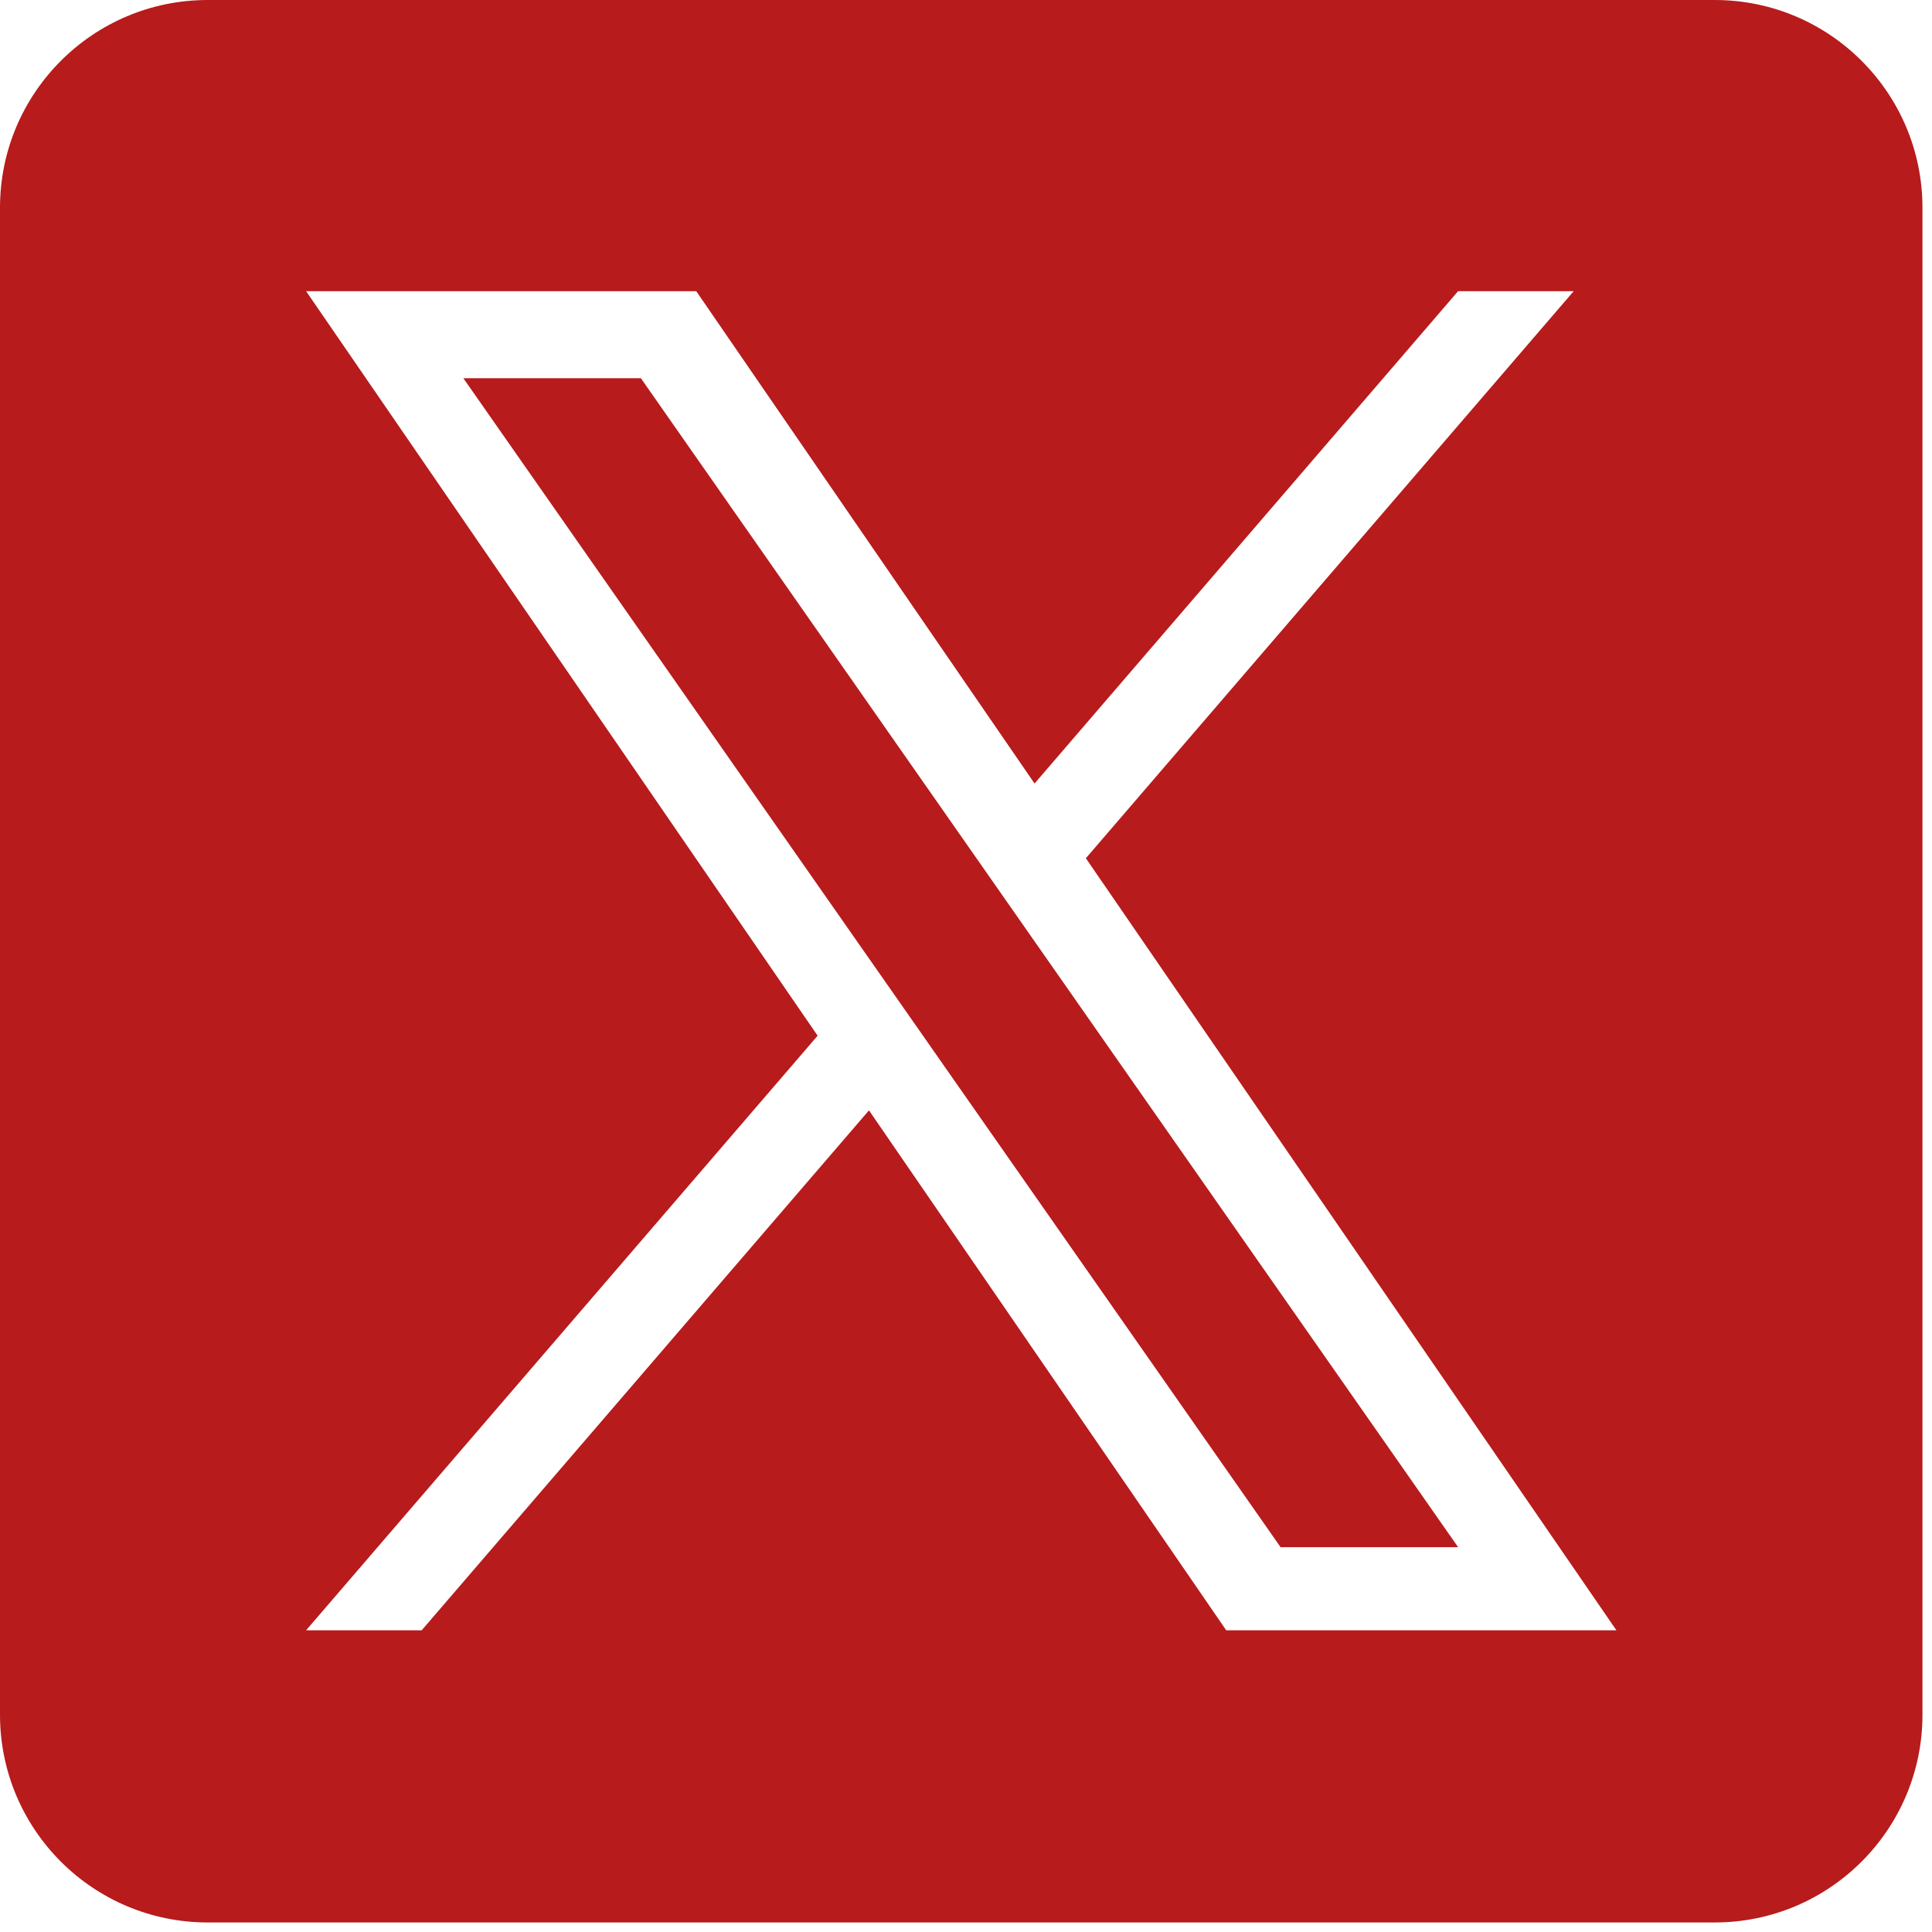 <svg width="64" height="64" viewBox="0 0 64 64" fill="none" xmlns="http://www.w3.org/2000/svg">
<g id="fi_5968830" clip-path="url(#clip0_499_298)">
<path id="Vector" d="M33.972 30.755L48.303 51.253H42.421L30.727 34.526V34.525L29.01 32.07L15.349 12.529H21.23L32.255 28.299L33.972 30.755Z" fill="#B71B1C"/>
<path id="Vector_2" d="M56.803 0H6.881C3.081 0 0 3.081 0 6.881V56.803C0 60.603 3.081 63.684 6.881 63.684H56.803C60.603 63.684 63.684 60.603 63.684 56.803V6.881C63.684 3.081 60.603 0 56.803 0ZM40.62 54.005L28.786 36.782L13.969 54.005H10.14L27.085 34.309L10.14 9.646H23.064L34.271 25.955L48.301 9.646H52.13L35.971 28.43H35.97L53.545 54.005H40.62Z" fill="#B71B1C"/>
</g>
<defs>
<clipPath id="clip0_499_298">
<rect width="63.684" height="63.684" fill="white"/>
</clipPath>
</defs>
</svg>
